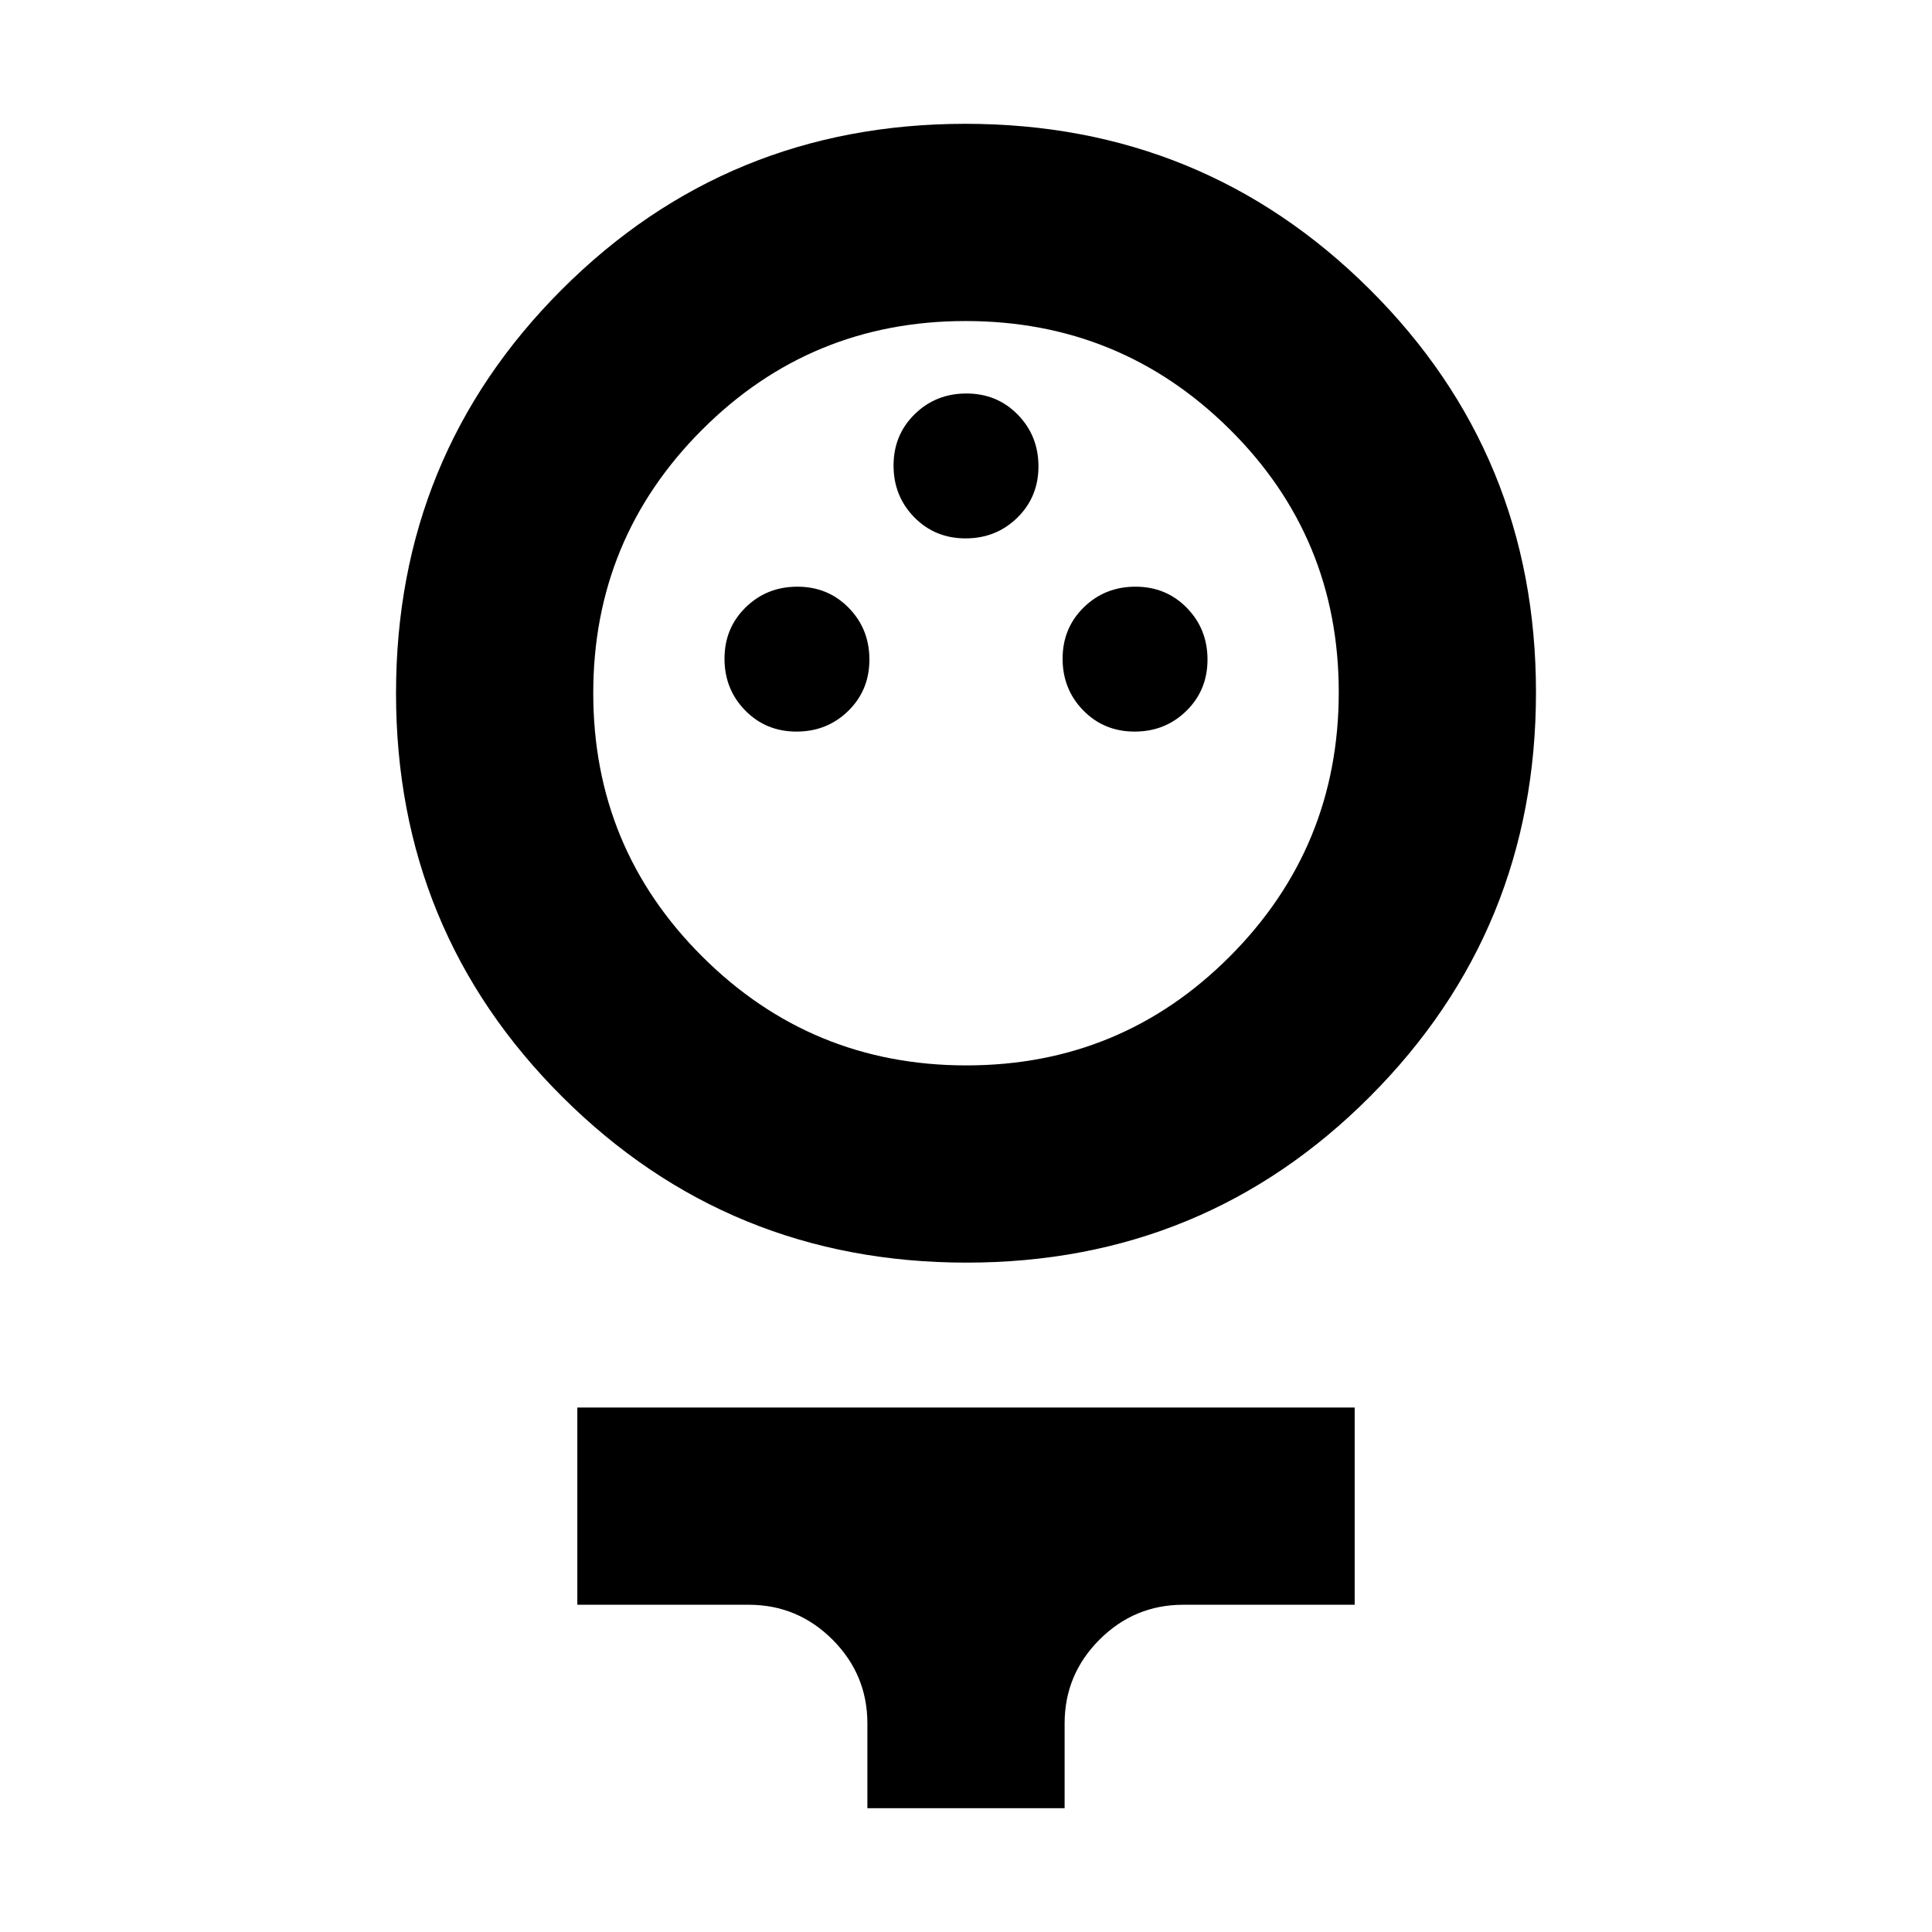 <svg xmlns="http://www.w3.org/2000/svg" height="20" viewBox="0 -960 960 960" width="20"><path d="M480.304-332.609q-118.217 0-200.87-82.348-82.652-82.348-82.652-200.566 0-118.217 82.348-200.587 82.348-82.37 200.566-82.37 118.217 0 200.87 82.232 82.652 82.232 82.652 200.283 0 118.052-82.348 200.704t-200.566 82.652Zm-.086-98.001q76.956 0 130.977-54.24 54.022-54.239 54.022-131.195 0-76.956-54.24-130.695-54.24-53.739-131.195-53.739-76.956 0-130.977 54.077-54.022 54.077-54.022 130.801 0 76.959 54.24 130.975 54.24 54.016 131.195 54.016Zm-84.429-165.869q15.211 0 25.711-10.289 10.5-10.29 10.5-25.5 0-15.211-10.289-25.711-10.29-10.5-25.5-10.5-15.211 0-25.711 10.29-10.5 10.289-10.5 25.5 0 15.21 10.289 25.71 10.29 10.5 25.5 10.5Zm168 0q15.211 0 25.711-10.289 10.5-10.29 10.5-25.5 0-15.211-10.289-25.711-10.29-10.5-25.5-10.5-15.211 0-25.711 10.29-10.5 10.289-10.5 25.5 0 15.21 10.289 25.71 10.29 10.5 25.5 10.5Zm-84-96q15.211 0 25.711-10.289 10.5-10.29 10.5-25.5 0-15.211-10.289-25.711-10.29-10.5-25.5-10.5-15.211 0-25.711 10.29-10.5 10.289-10.5 25.5 0 15.21 10.289 25.71 10.29 10.5 25.5 10.5ZM430.999-61.52v-42.088q0-24.337-17.331-41.668T372-162.607h-85.13v-98.002h386.26v98.002H588q-24.337 0-41.668 17.331t-17.331 41.668v42.088h-98.002ZM480-612.827Z"/></svg>